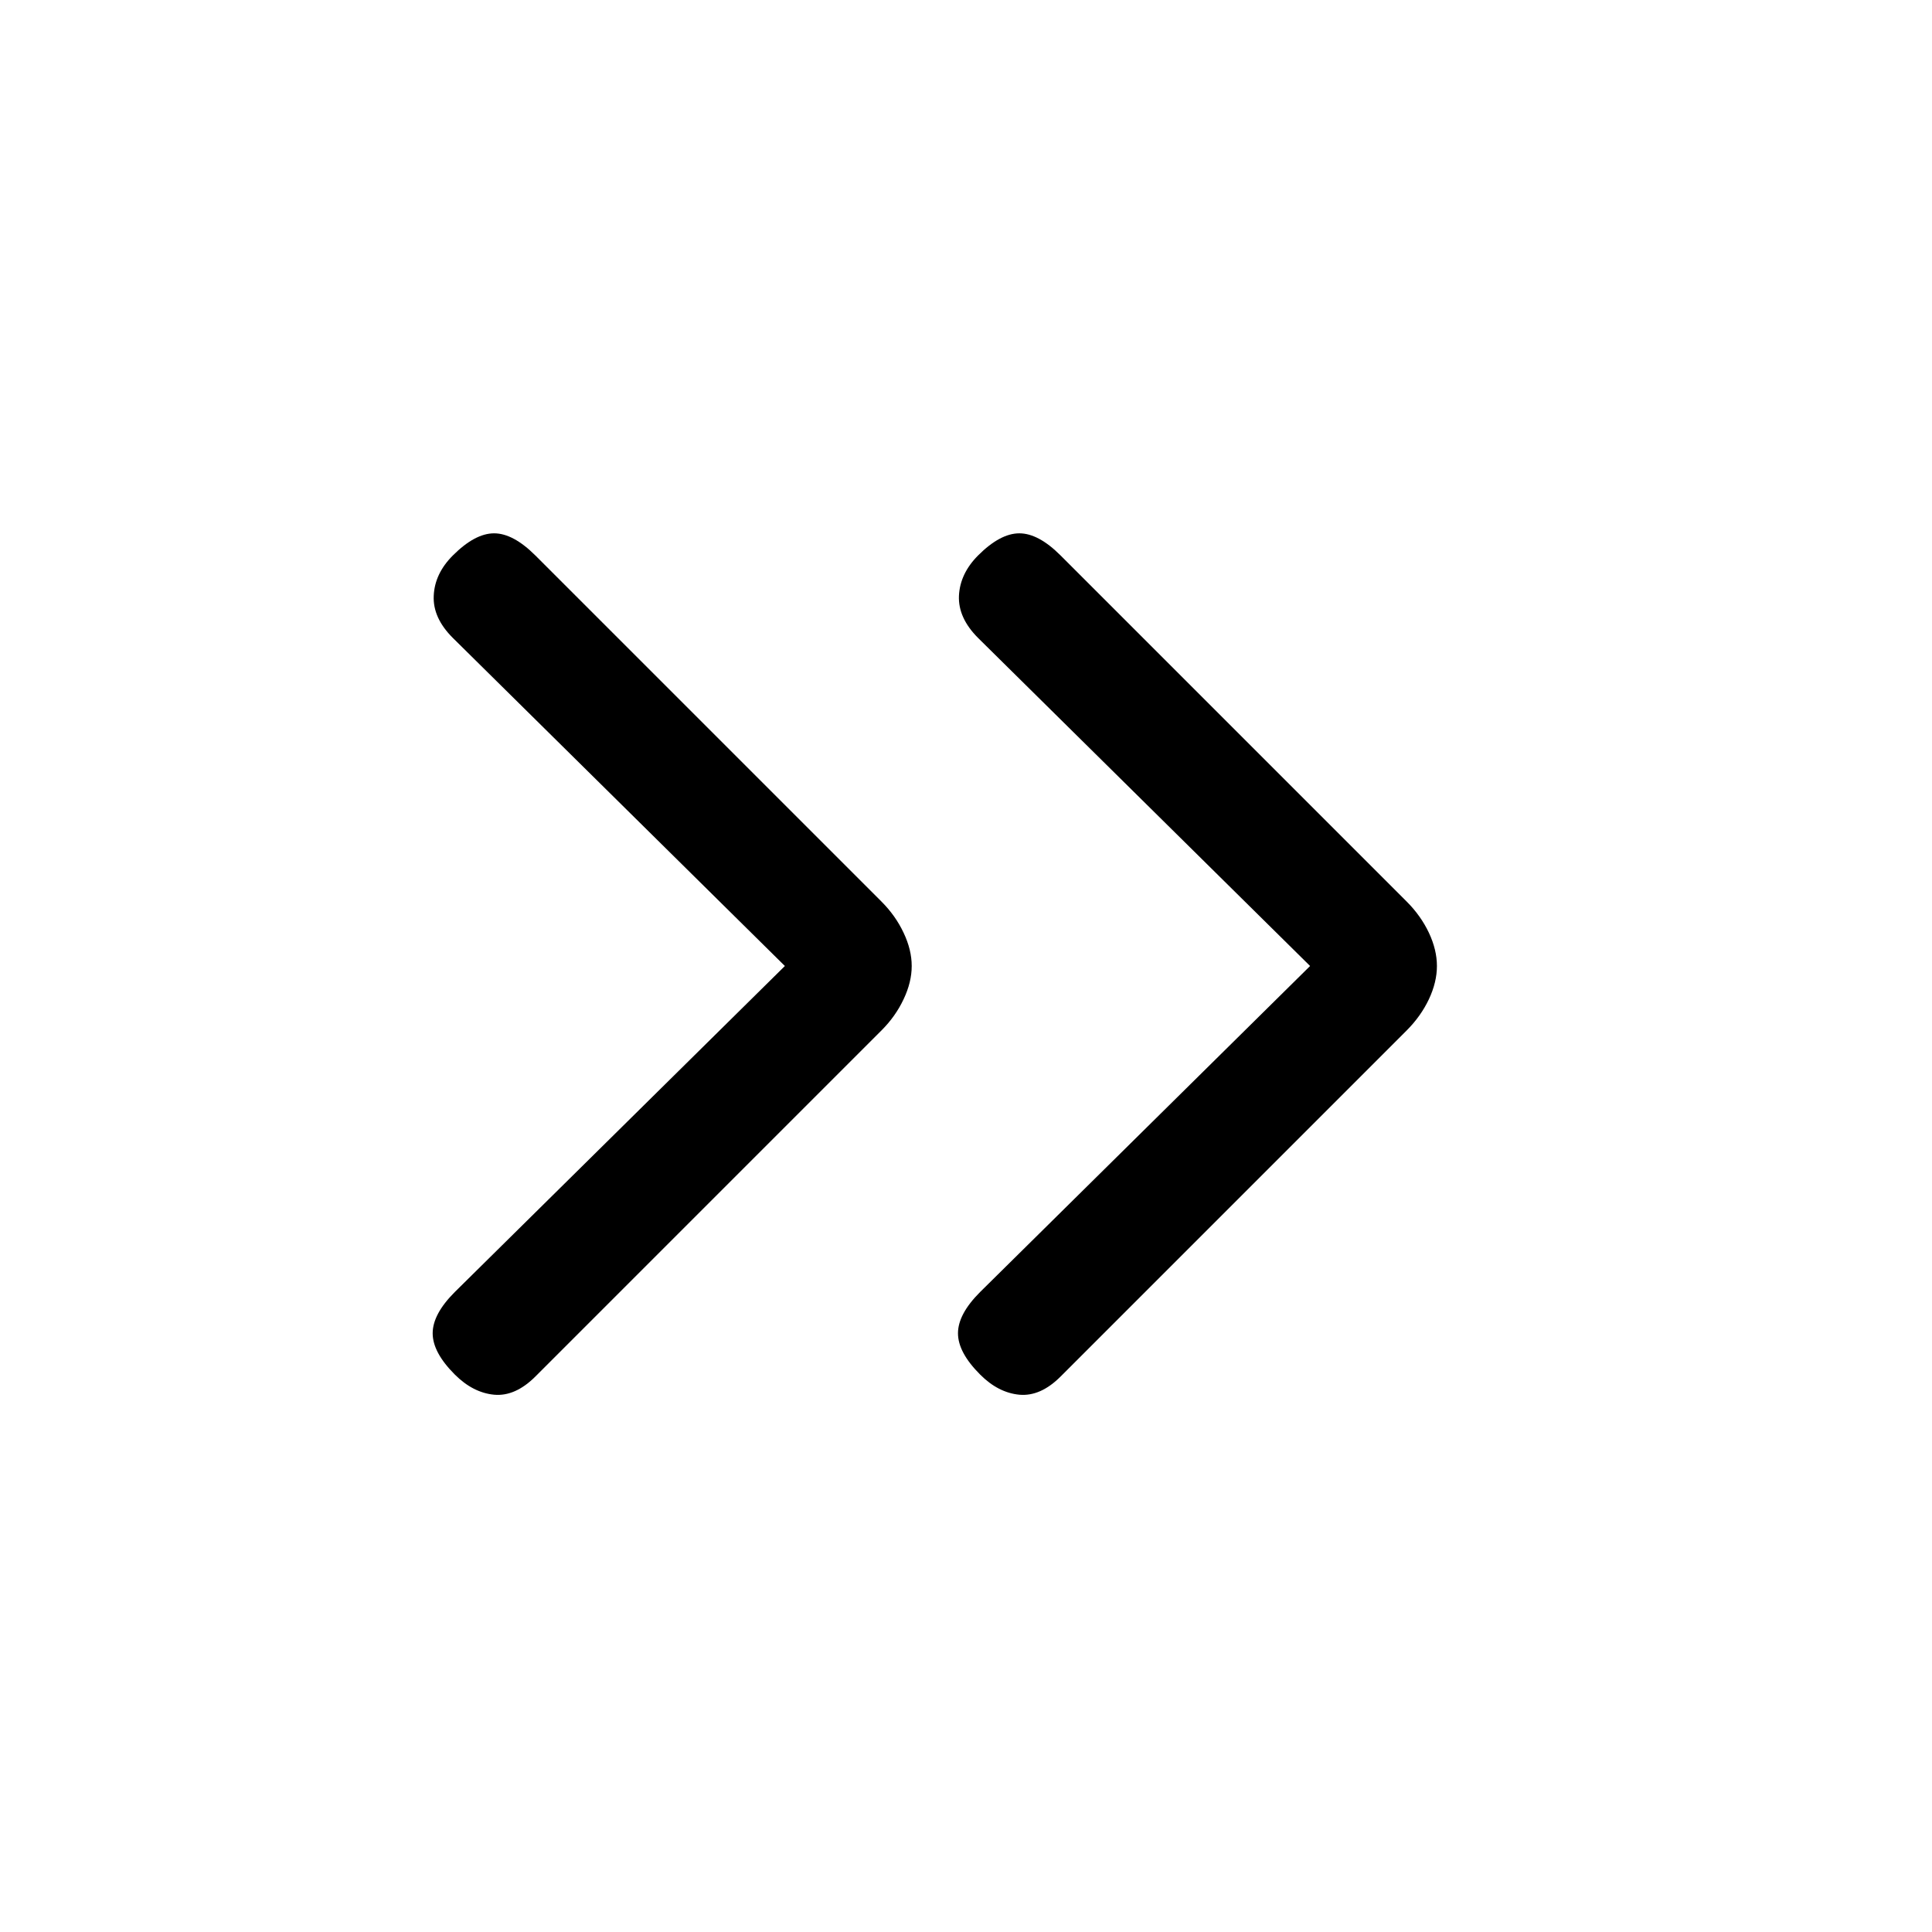 <svg xmlns="http://www.w3.org/2000/svg" height="20" width="20"><path d="M4.708 14.229q-.229-.229-.229-.427 0-.198.229-.427L8.125 10 4.688 6.604q-.209-.208-.198-.437.01-.229.198-.417.229-.229.427-.229.197 0 .427.229l3.583 3.583q.146.146.229.323.084.177.084.344 0 .167-.084.344-.083.177-.229.323L5.542 14.25q-.209.208-.427.188-.219-.021-.407-.209Zm5.438 0q-.229-.229-.229-.427 0-.198.229-.427L13.562 10l-3.437-3.396q-.208-.208-.198-.437.011-.229.198-.417.229-.229.427-.229.198 0 .427.229l3.583 3.583q.146.146.23.323.083.177.083.344 0 .167-.083.344-.084.177-.23.323l-3.583 3.583q-.208.208-.427.188-.219-.021-.406-.209Z"/></svg>